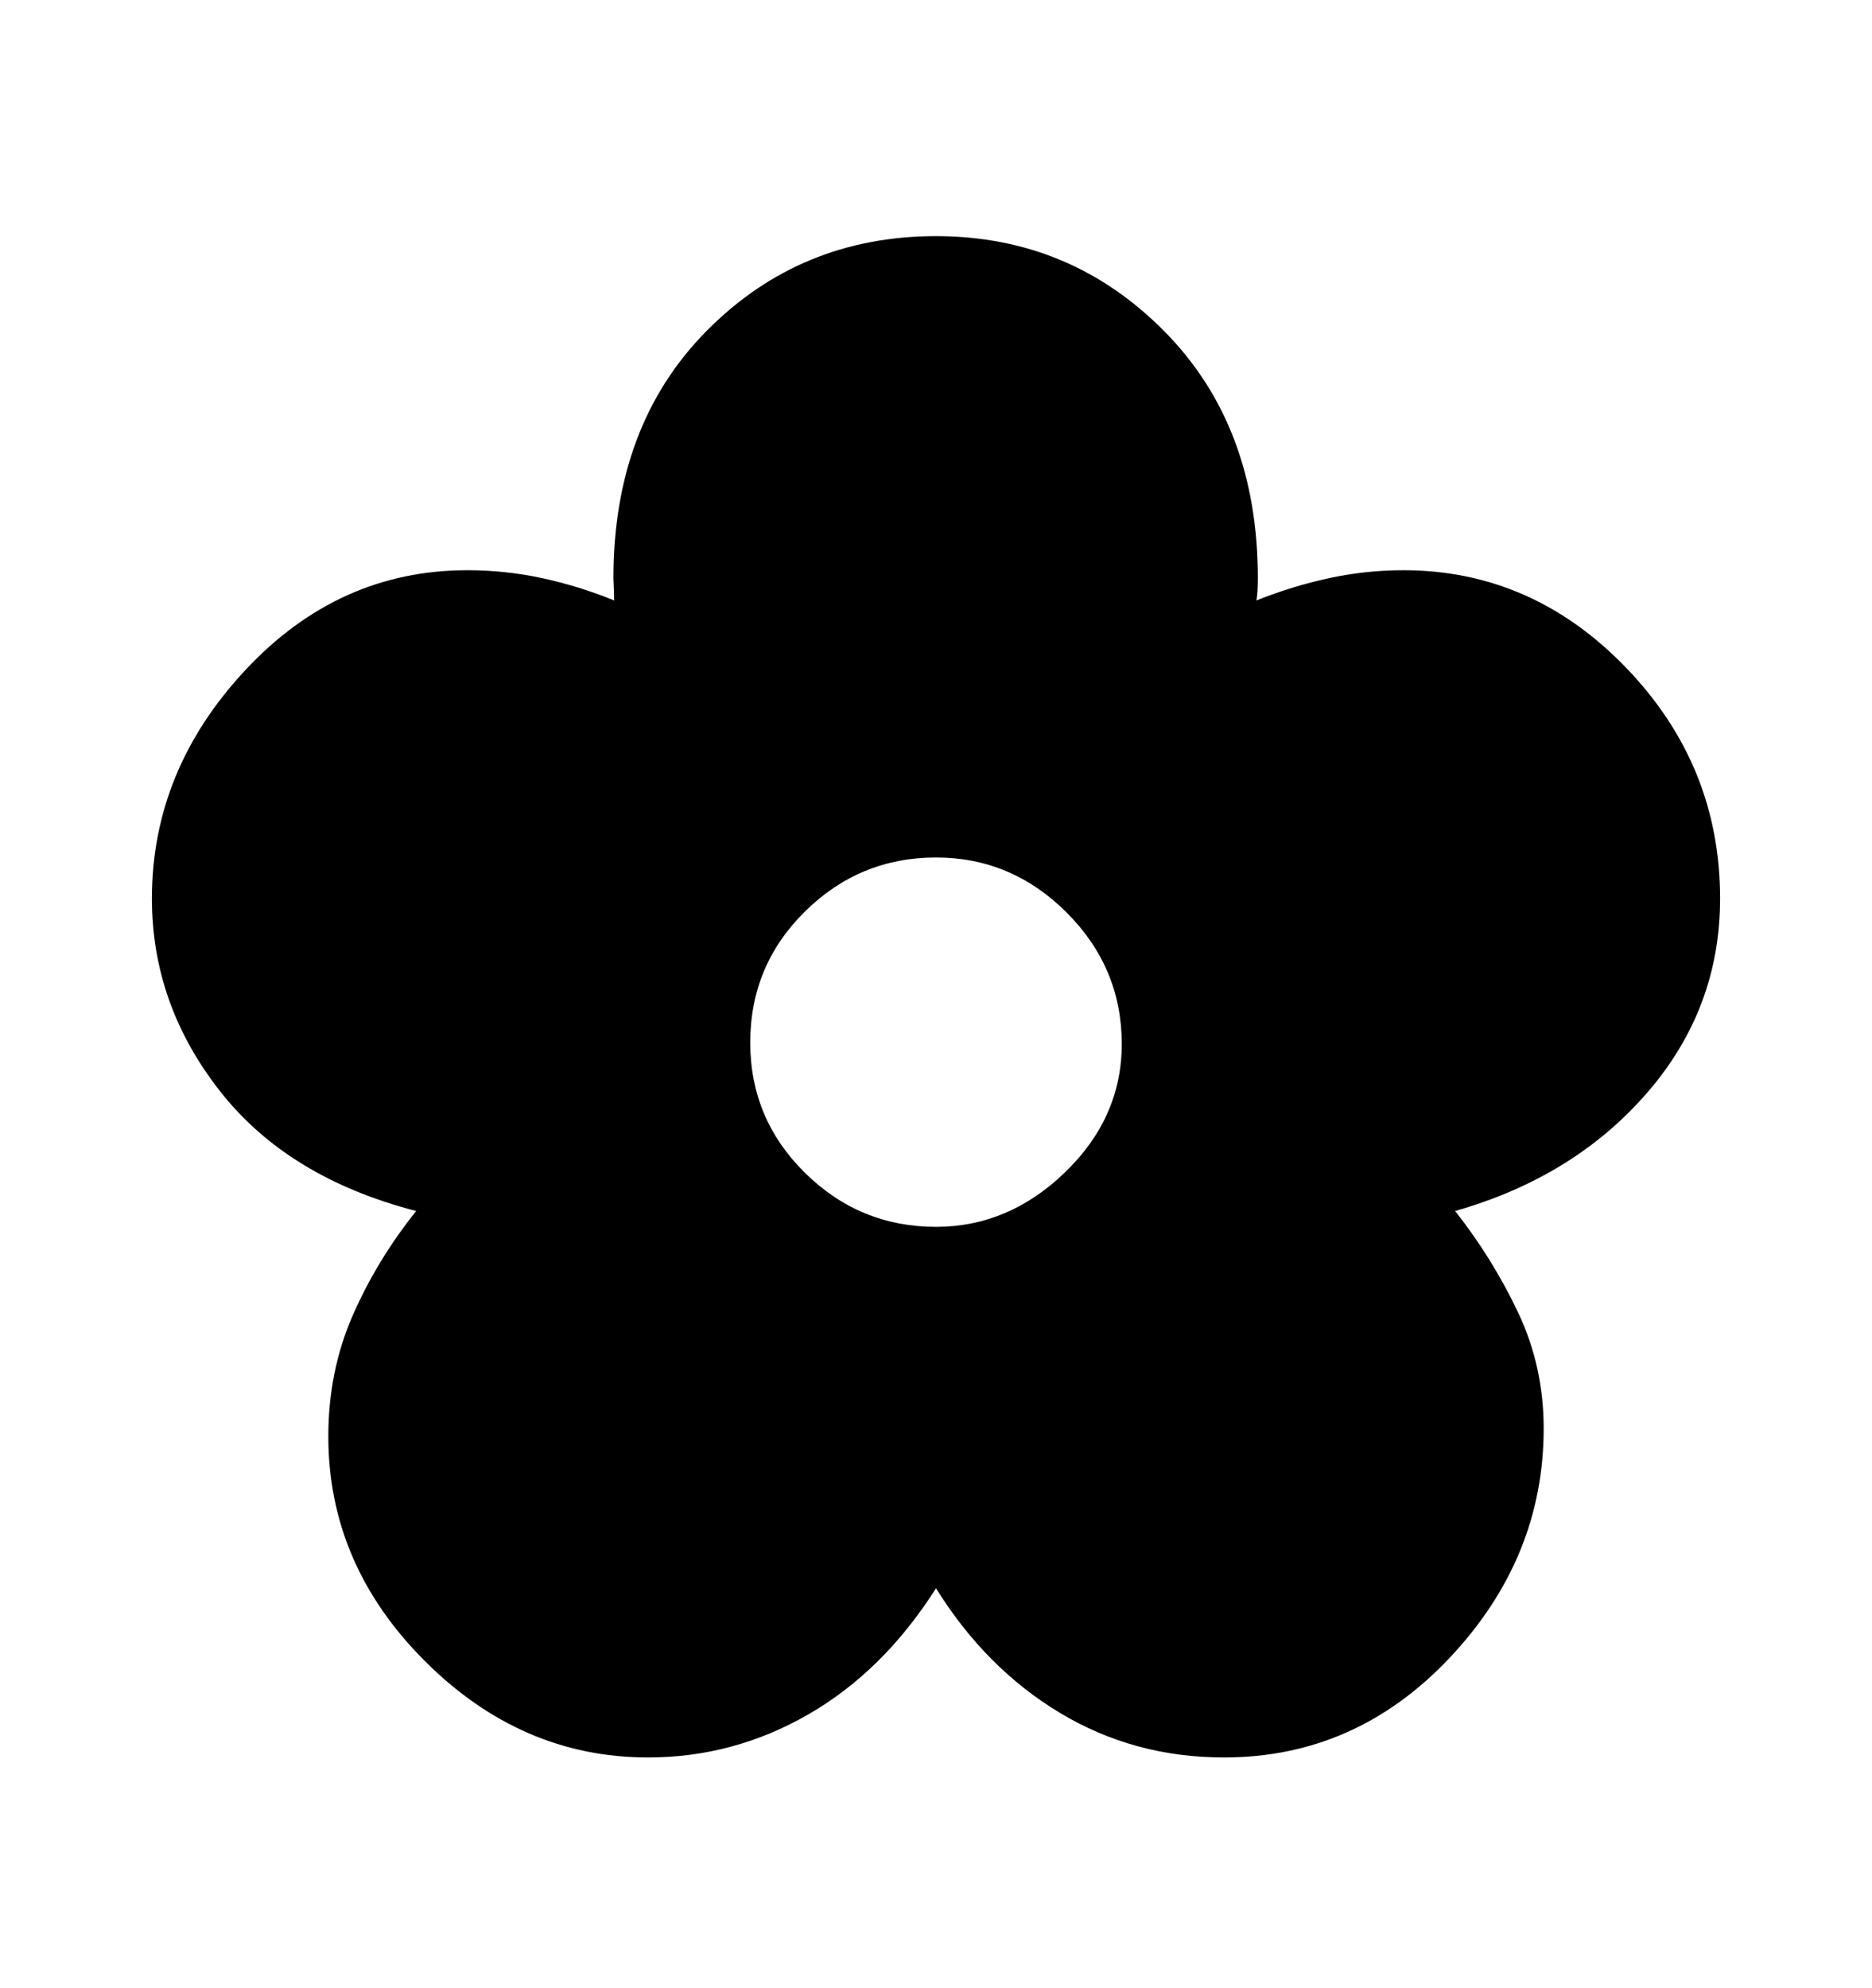 <svg viewBox="0 0 2600 2760.837" xmlns="http://www.w3.org/2000/svg"><path d="M2287.5 1518Q2186 1635 2021 1682q52 66 87.5 141t35.5 161q0 180-130.5 318.5T1700 2441q-125 0-228-62t-172-173q-73 115-177 175t-223 60q-176 0-310-134t-134-312q0-90 33.5-167t88.5-146q-178-46-272.5-166.5T211 1248q0-178 129.5-317T649 792q53 0 104 11t100 31q0-10-1-31 0-213 130-344t318-131q186 0 316.5 131.5T1747 803q0 21-2 31 50-20 101-31t103-11q179 0 309.5 135.5T2389 1248q0 153-101.5 270zm-806-250.5Q1405 1191 1300 1191q-106 0-182 75t-76 182q0 106 76 181t182 75q101 0 179.5-76t78.5-178q0-106-76.5-182.5z"/></svg>